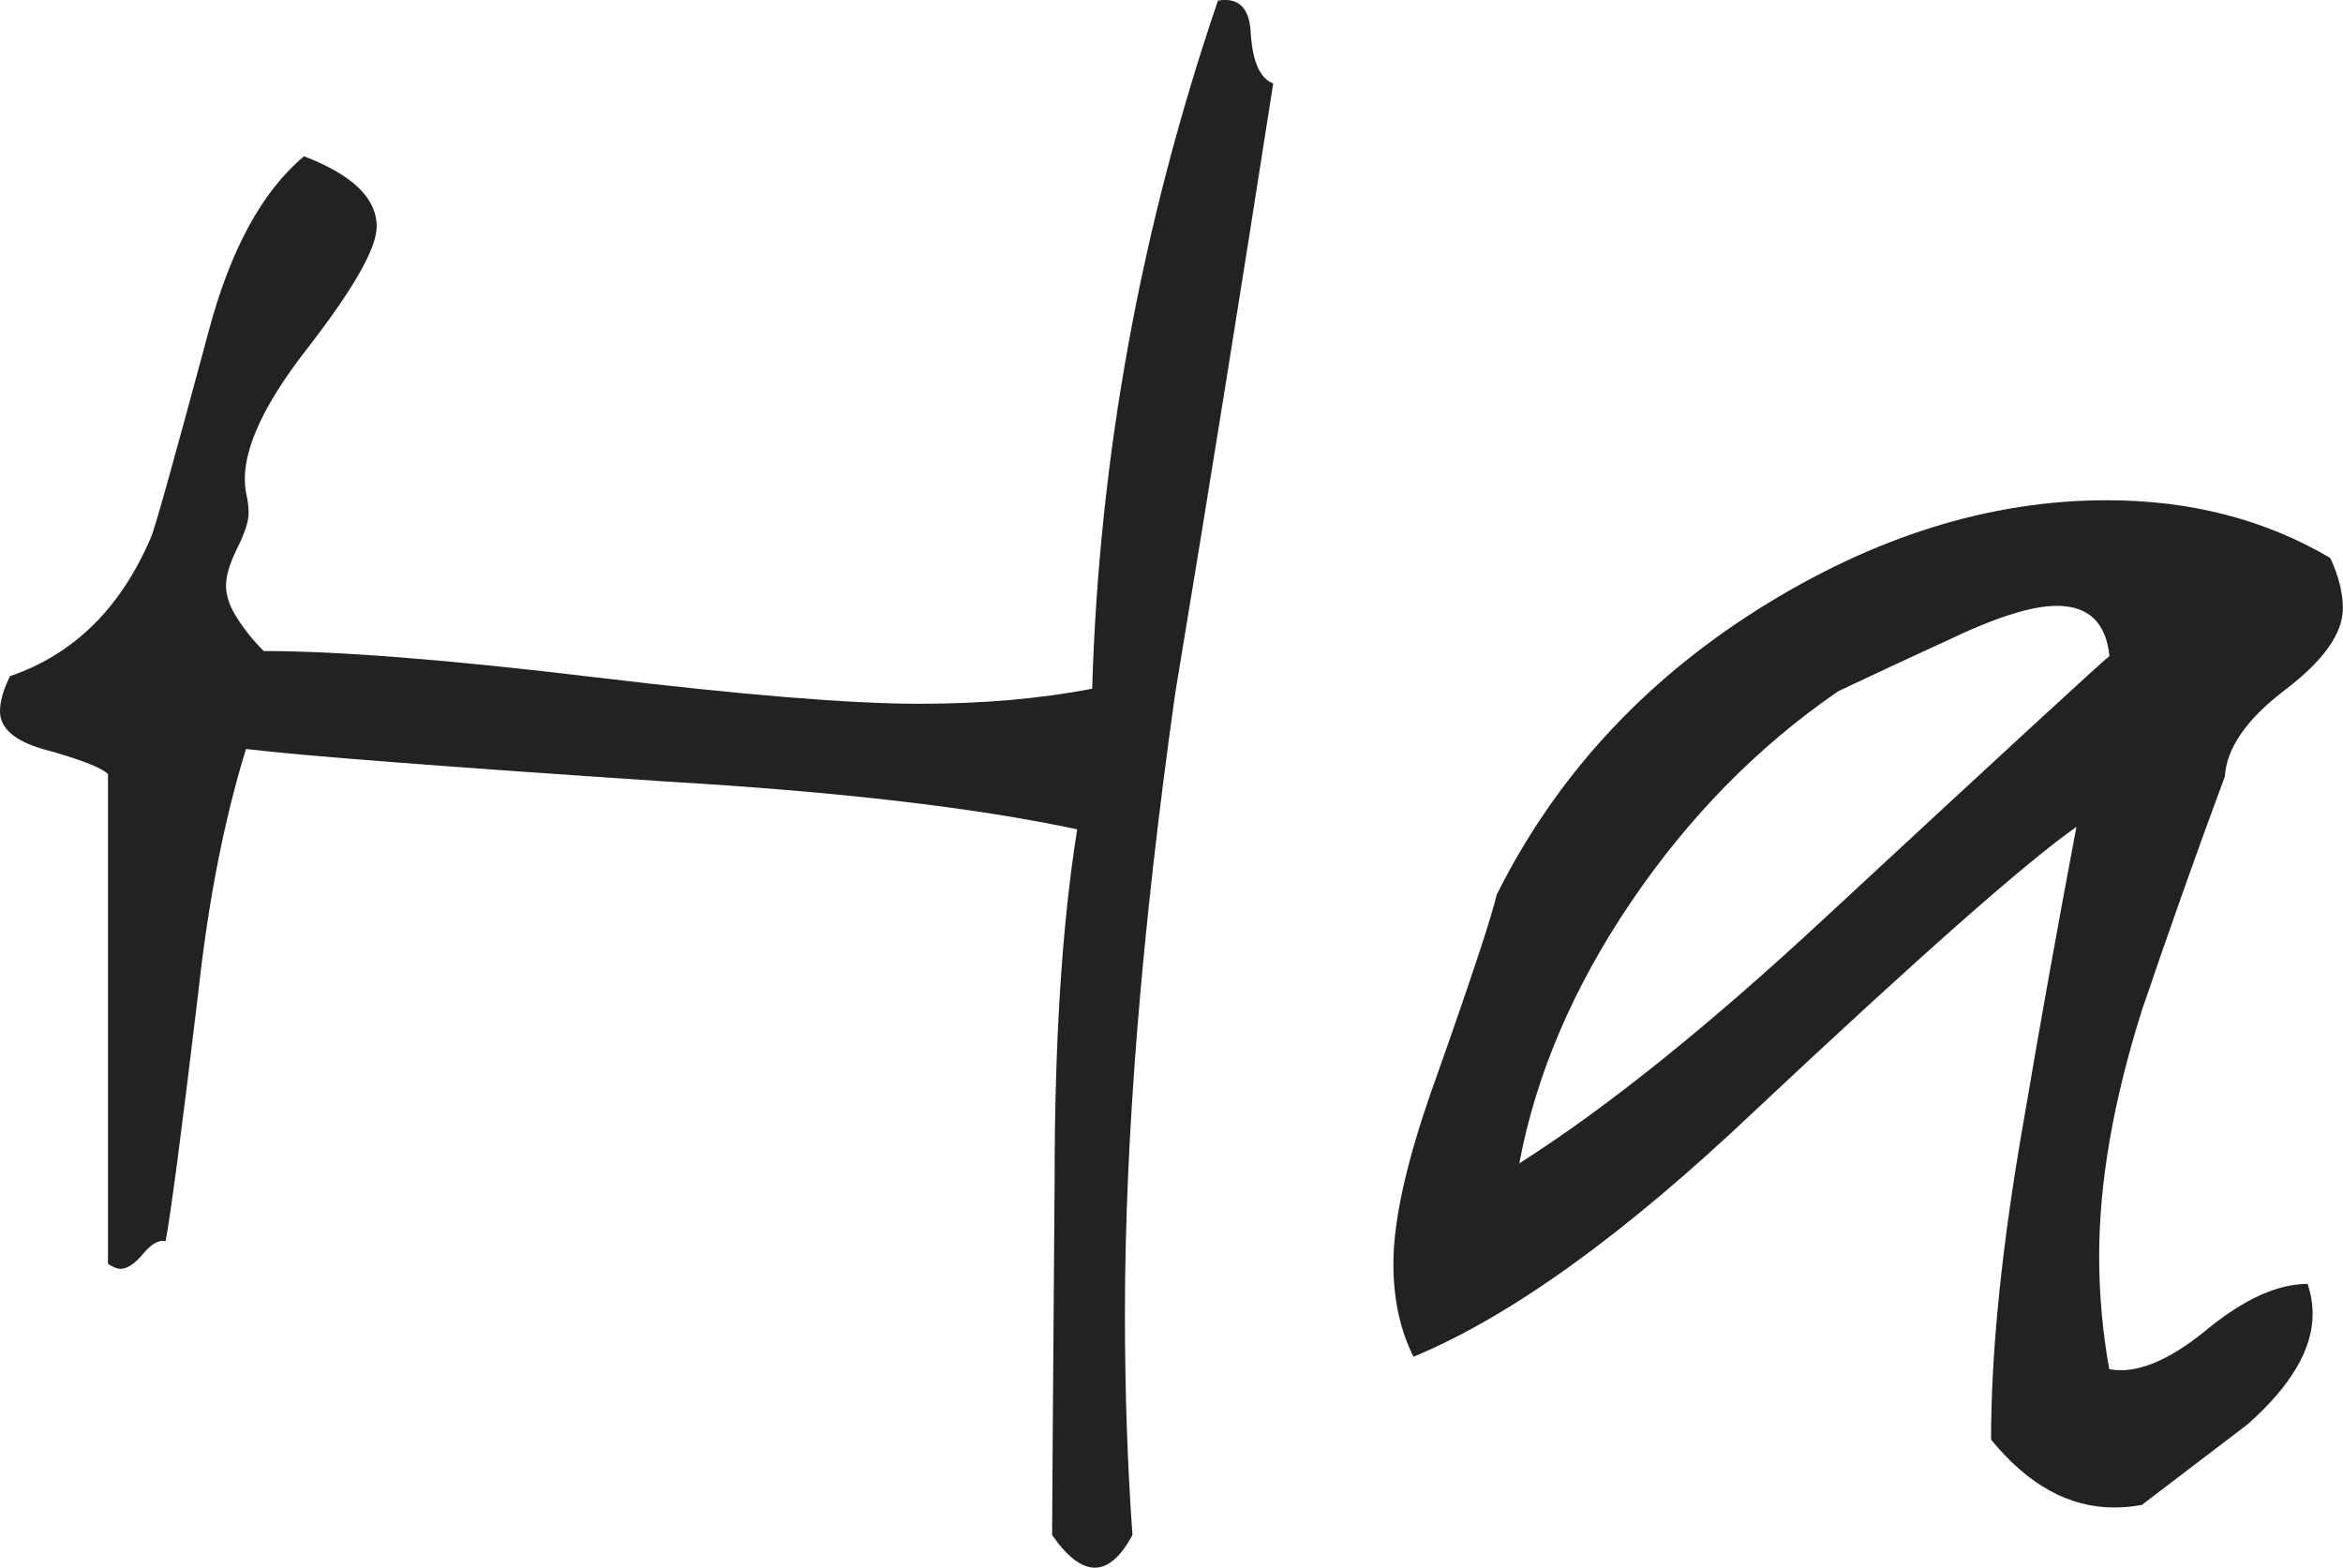 <?xml version="1.0" encoding="utf-8"?>
<!-- Generator: Adobe Illustrator 16.0.0, SVG Export Plug-In . SVG Version: 6.00 Build 0)  -->
<!DOCTYPE svg PUBLIC "-//W3C//DTD SVG 1.1//EN" "http://www.w3.org/Graphics/SVG/1.1/DTD/svg11.dtd">
<svg version="1.1" id="Layer_1" xmlns="http://www.w3.org/2000/svg" xmlns:xlink="http://www.w3.org/1999/xlink" x="0px" y="0px"
	 width="39.186px" height="26.218px" viewBox="0 0 39.186 26.218" enable-background="new 0 0 39.186 26.218" xml:space="preserve">
<g>
	<path fill="#222222" d="M20.37,0.01c0.336-0.056,0.518,0.112,0.546,0.504c0.026,0.504,0.152,0.798,0.378,0.882
		c-0.532,3.416-1.078,6.818-1.64,10.206c-0.561,3.978-0.84,7.435-0.84,10.374c0,1.289,0.042,2.52,0.126,3.695
		c-0.194,0.363-0.404,0.547-0.63,0.547c-0.224,0-0.462-0.184-0.714-0.547c0-0.226,0.014-2.197,0.042-5.922
		c0-2.353,0.126-4.312,0.378-5.879c-1.708-0.365-3.99-0.63-6.846-0.798c-3.78-0.252-6.132-0.434-7.056-0.546
		c-0.363,1.177-0.63,2.534-0.798,4.074c-0.278,2.325-0.462,3.71-0.546,4.157C2.66,20.73,2.534,20.8,2.394,20.968
		c-0.14,0.168-0.266,0.252-0.378,0.252c-0.056,0-0.126-0.027-0.21-0.084v-8.19c-0.112-0.112-0.477-0.252-1.092-0.42
		C0.238,12.387,0,12.176,0,11.896c0-0.168,0.056-0.364,0.168-0.588c1.062-0.363,1.848-1.134,2.352-2.31
		c0.058-0.111,0.378-1.26,0.966-3.444c0.363-1.372,0.896-2.352,1.598-2.94C5.894,2.923,6.3,3.314,6.3,3.79
		c0,0.364-0.393,1.05-1.176,2.058C4.34,6.856,4.004,7.654,4.116,8.242c0.025,0.112,0.042,0.225,0.042,0.336
		c0,0.141-0.063,0.336-0.189,0.588S3.78,9.628,3.78,9.796s0.063,0.35,0.189,0.546c0.126,0.196,0.273,0.378,0.441,0.546
		c1.26,0,3.113,0.147,5.563,0.441s4.249,0.441,5.397,0.441c1.062,0,2.028-0.084,2.896-0.252C18.382,7.626,19.082,3.79,20.37,0.01z"
		/>
	<path fill="#222222" d="M25.032,14.962c0.979-1.959,2.436-3.549,4.366-4.769c1.934-1.218,3.877-1.827,5.838-1.827
		c1.4,0,2.646,0.322,3.738,0.966c0.142,0.308,0.21,0.588,0.21,0.84c0,0.42-0.322,0.875-0.966,1.365
		c-0.645,0.49-0.979,0.974-1.008,1.449c-0.479,1.288-0.938,2.591-1.386,3.906c-0.479,1.513-0.716,2.884-0.716,4.114
		c0,0.646,0.058,1.275,0.168,1.892c0.447,0.084,0.987-0.133,1.617-0.649c0.63-0.52,1.197-0.777,1.701-0.777
		c0.056,0.168,0.084,0.336,0.084,0.504c0,0.588-0.364,1.205-1.092,1.848c-0.588,0.448-1.176,0.896-1.764,1.344
		c-0.143,0.027-0.295,0.043-0.464,0.043c-0.756,0-1.44-0.379-2.058-1.135c0-1.484,0.182-3.262,0.546-5.334
		c0.28-1.652,0.574-3.289,0.882-4.914c-0.84,0.588-2.632,2.17-5.376,4.746c-2.184,2.072-4.089,3.444-5.712,4.116
		c-0.224-0.448-0.336-0.966-0.336-1.554c0-0.756,0.238-1.793,0.714-3.108C24.612,16.348,24.948,15.328,25.032,14.962z M35.28,10.972
		c-0.057-0.56-0.351-0.84-0.882-0.84c-0.42,0-1.037,0.196-1.848,0.588c-0.616,0.28-1.218,0.562-1.806,0.84
		c-1.346,0.924-2.499,2.1-3.467,3.527c-0.966,1.429-1.589,2.885-1.867,4.369c1.456-0.924,3.164-2.295,5.124-4.117
		C33.614,12.484,35.196,11.029,35.28,10.972z"/>
</g>
</svg>
